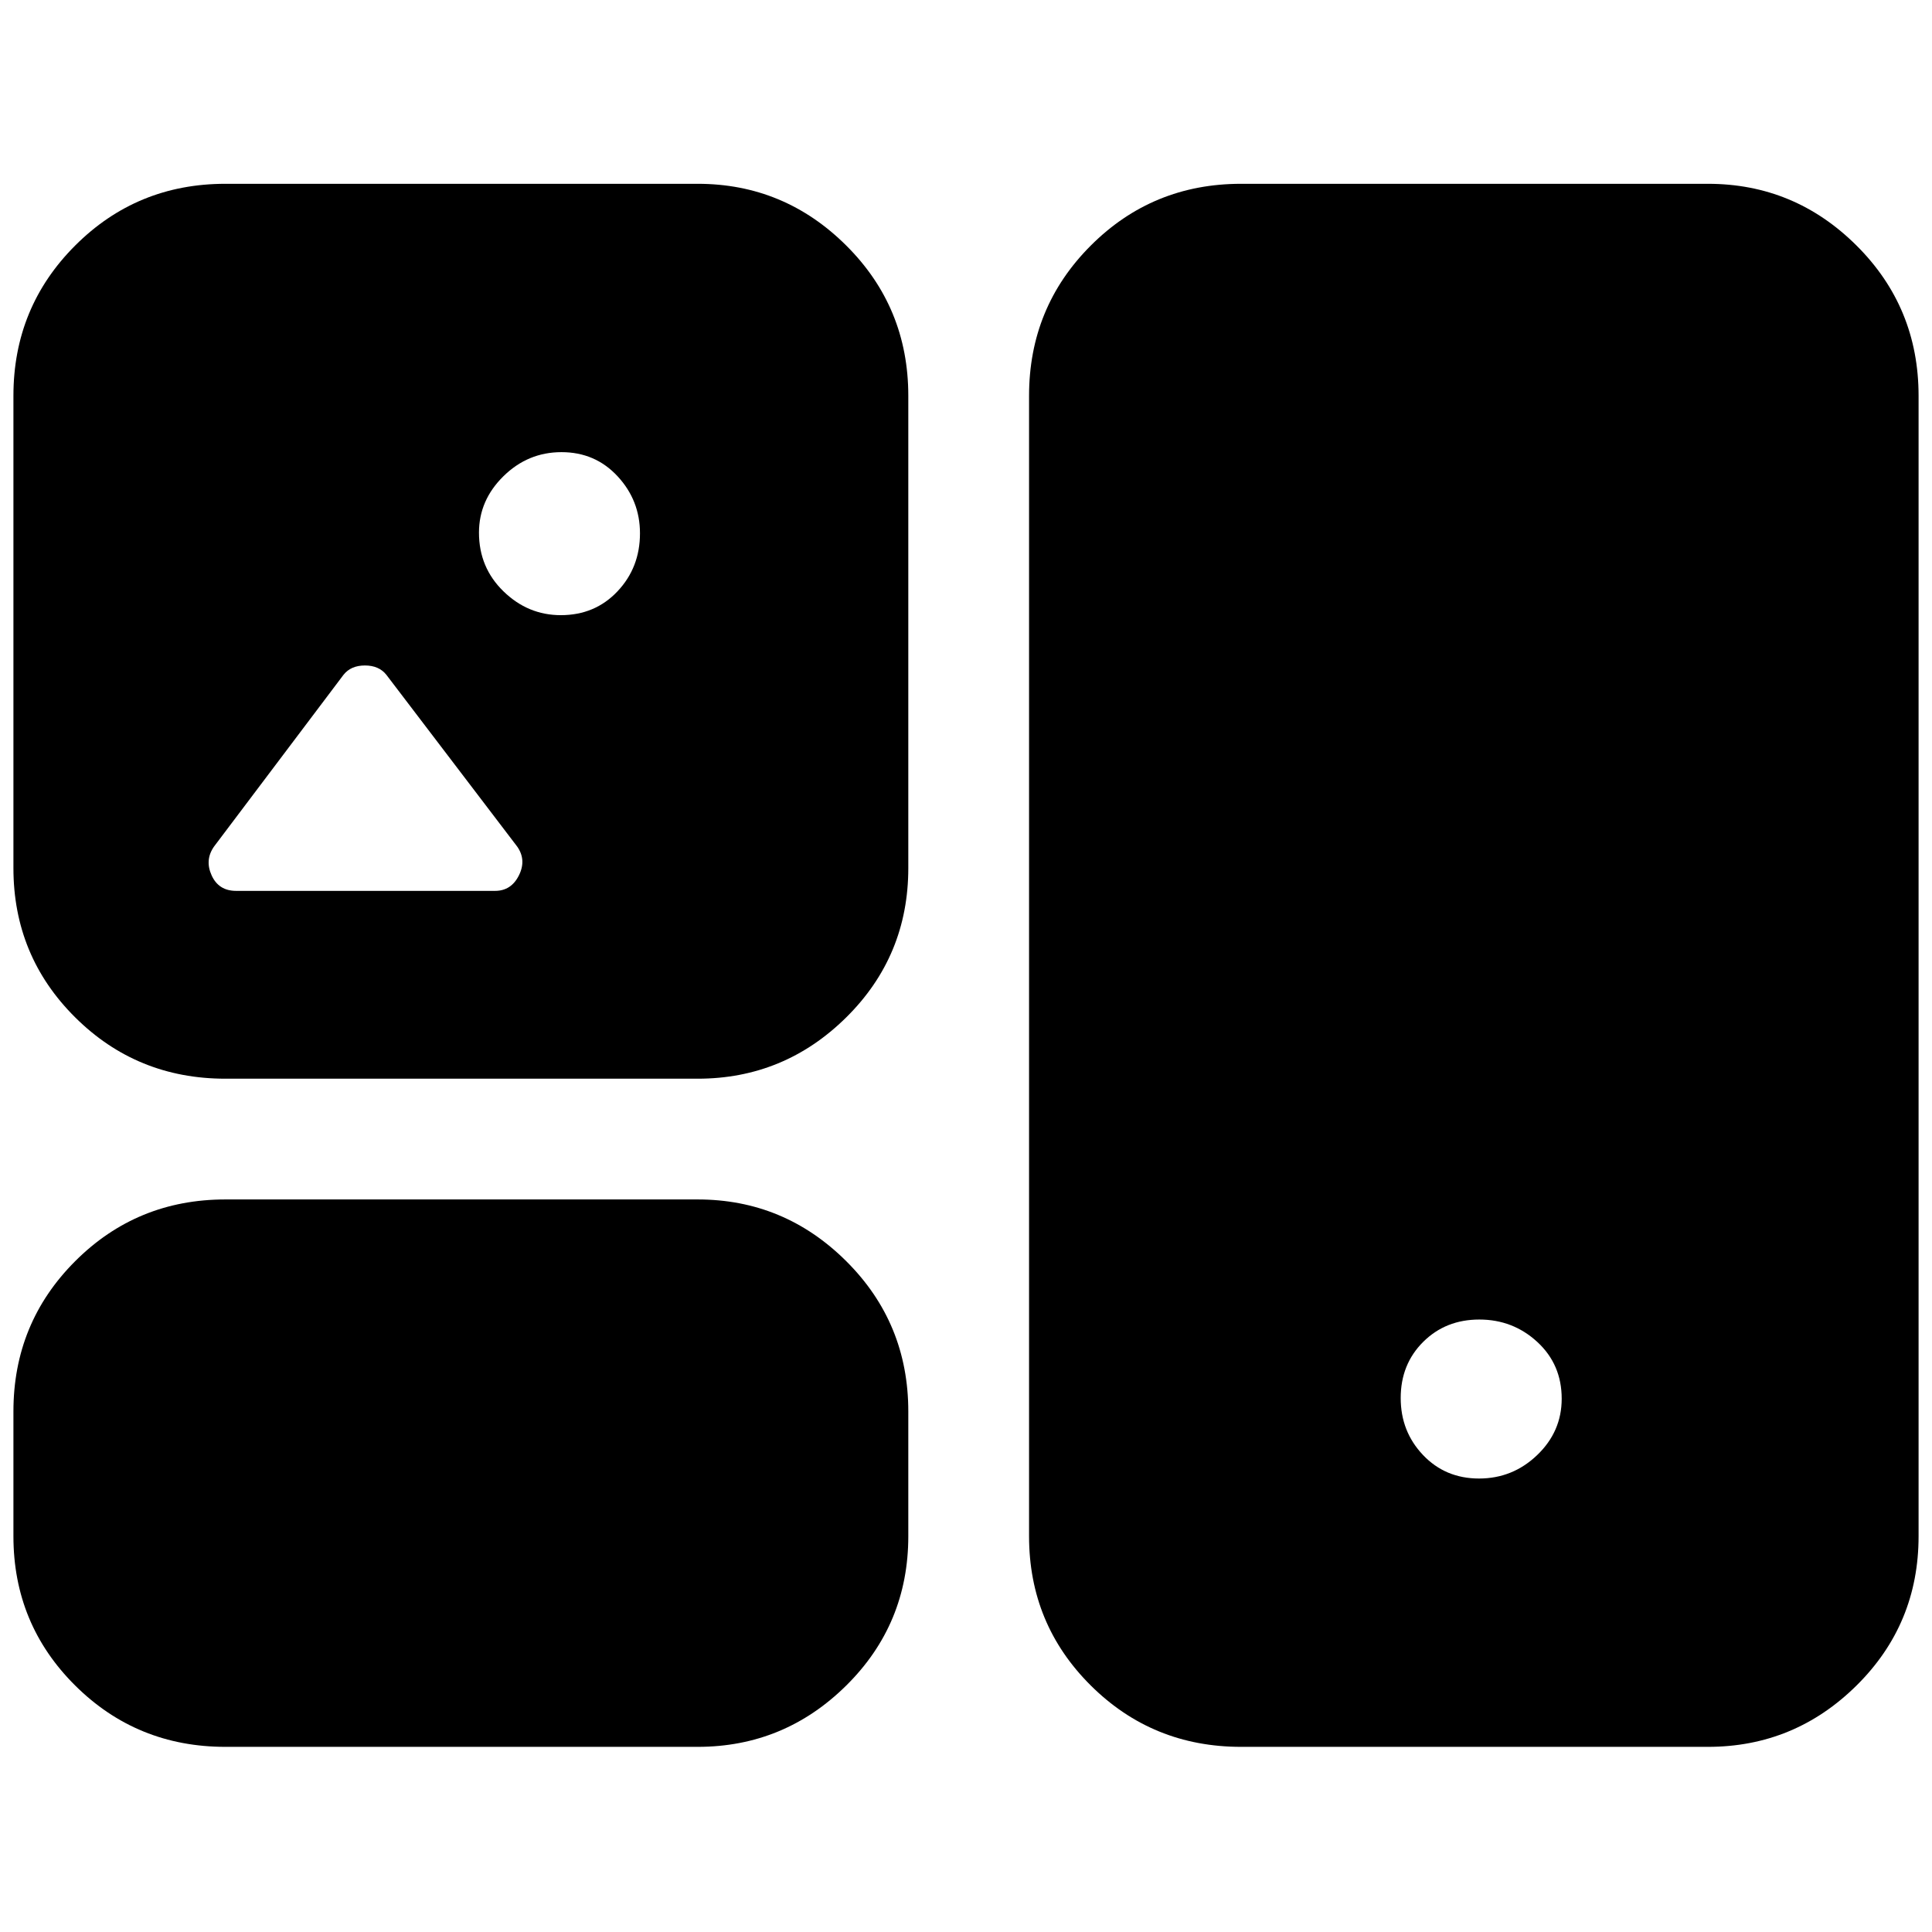 <svg xmlns="http://www.w3.org/2000/svg" height="40" viewBox="0 -960 960 960" width="40"><path d="M112-92q-43.98 0-74.65-30.48-30.68-30.49-30.68-74.19v-62q0-43.97 30.68-74.65Q68.02-364 112-364h234.67q43 0 73.83 30.68t30.83 74.65v62q0 43.7-30.83 74.19Q389.67-92 346.67-92H112Zm504.67 0q-43.98 0-74.66-30.48-30.68-30.49-30.68-74.19v-566.66q0-43.98 30.68-74.66t74.66-30.68h232q43 0 73.83 30.68t30.83 74.66v566.66q0 43.7-30.83 74.19Q891.67-92 848.67-92h-232Zm118.26-133.33q16.74 0 28.9-11.67Q776-248.67 776-265q0-17-12.1-28.17-12.09-11.16-28.83-11.16t-27.9 11.11Q696-282.1 696-265.33q0 16.66 11.1 28.33 11.09 11.67 27.83 11.67ZM112-424q-43.98 0-74.65-30.48-30.68-30.49-30.68-74.19v-234.66q0-43.98 30.68-74.66 30.67-30.68 74.65-30.68h234.67q43 0 73.83 30.68t30.83 74.66v234.66q0 43.7-30.83 74.19Q389.67-424 346.67-424H112Zm166.67-230.33q17 0 28.16-11.84Q318-678 318-695q0-16.33-11.12-28.33-11.11-12-27.88-12-16.67 0-28.83 11.95Q238-711.43 238-695.33q0 17.33 12.17 29.16 12.16 11.84 28.5 11.84Zm-161.34 137H246q8 0 11.83-7.67 3.84-7.67-.83-14.33l-65-85.34q-3.67-4.66-10.67-4.66t-10.66 4.66l-64.34 85.34q-4.66 6.66-1.16 14.33t12.16 7.67Z"/></svg>